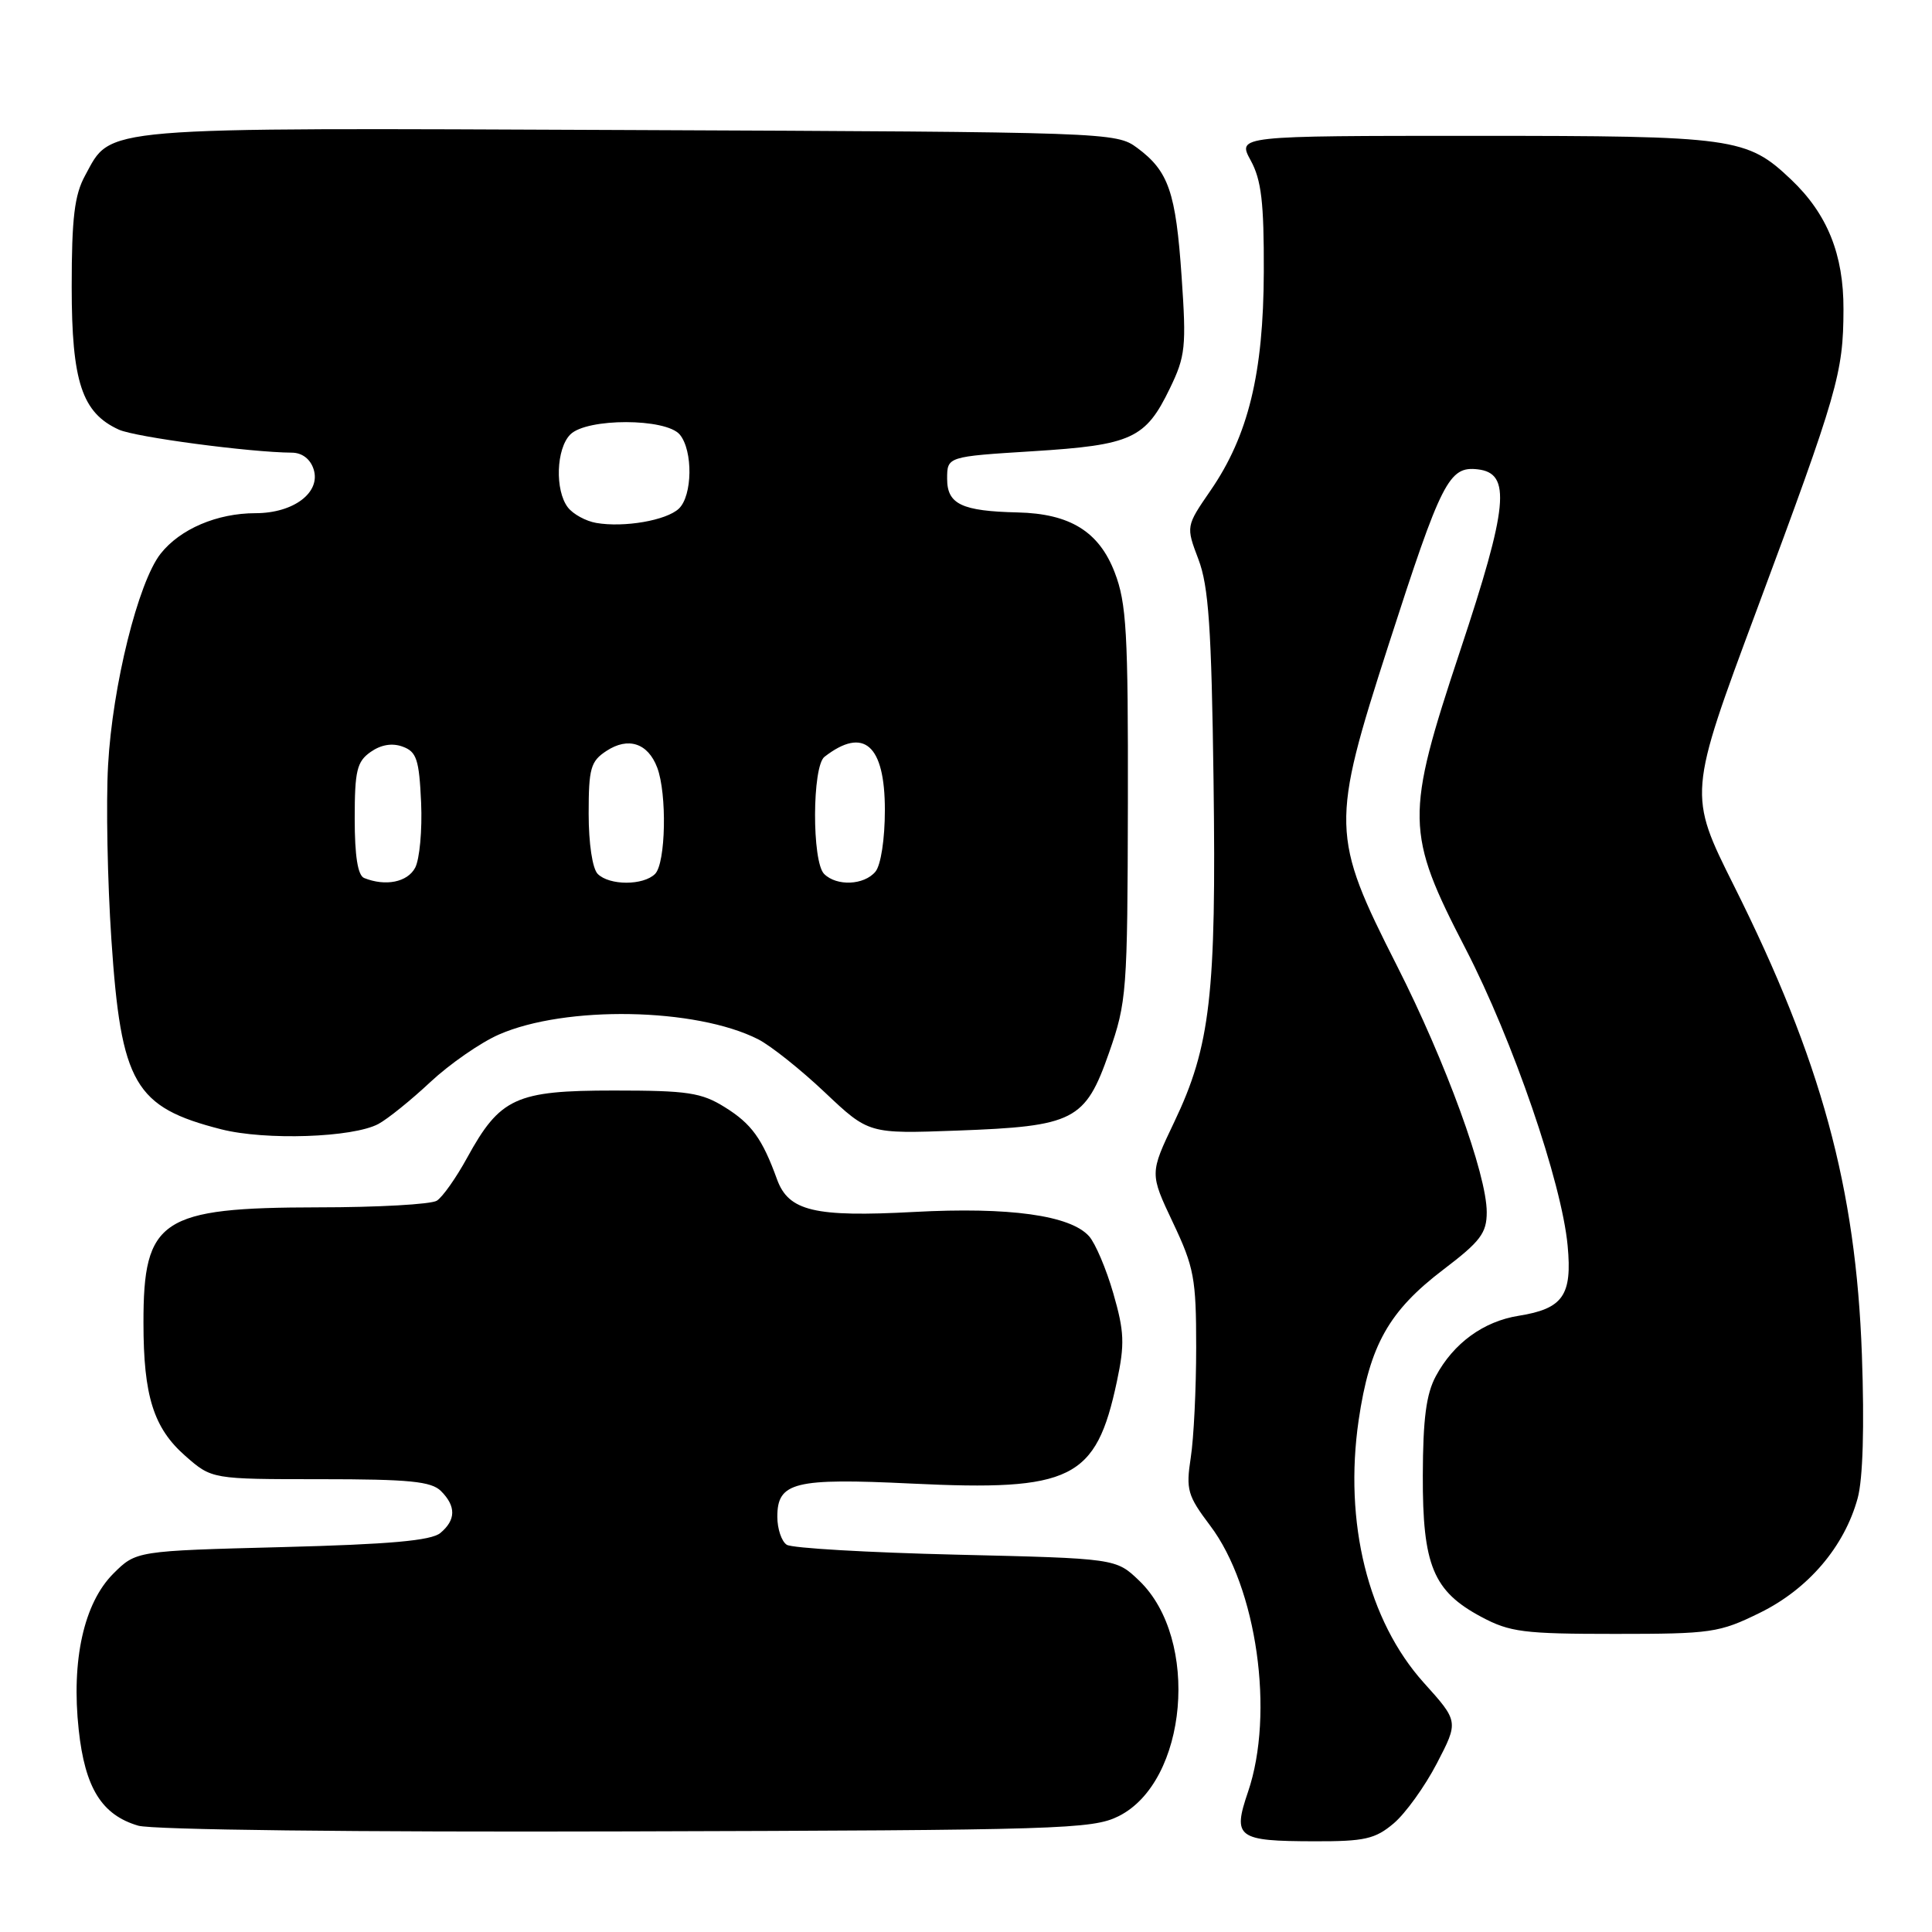 <?xml version="1.0" encoding="UTF-8" standalone="no"?>
<!DOCTYPE svg PUBLIC "-//W3C//DTD SVG 1.1//EN" "http://www.w3.org/Graphics/SVG/1.1/DTD/svg11.dtd" >
<svg xmlns="http://www.w3.org/2000/svg" xmlns:xlink="http://www.w3.org/1999/xlink" version="1.1" viewBox="0 0 256 256">
 <g >
 <path fill="currentColor"
d=" M 184.67 241.61 C 186.23 240.29 188.80 236.72 190.39 233.66 C 193.28 228.10 193.28 228.10 188.65 222.96 C 181.27 214.74 178.05 201.75 180.03 188.17 C 181.49 178.24 184.03 173.72 191.26 168.22 C 196.17 164.49 197.00 163.39 197.00 160.62 C 197.00 155.61 191.57 140.71 185.10 127.96 C 176.36 110.73 176.32 109.24 183.98 85.48 C 191.01 63.68 191.99 61.75 195.81 62.19 C 200.27 62.70 199.85 67.06 193.46 86.28 C 186.18 108.21 186.22 110.29 194.20 125.72 C 200.46 137.83 206.94 156.68 207.72 165.06 C 208.34 171.65 207.11 173.41 201.22 174.35 C 196.57 175.09 192.60 177.98 190.26 182.34 C 188.98 184.70 188.55 188.02 188.53 195.50 C 188.49 207.42 189.91 210.84 196.27 214.24 C 200.06 216.27 201.90 216.50 214.00 216.50 C 226.76 216.50 227.81 216.35 233.20 213.70 C 239.60 210.56 244.39 204.95 246.15 198.52 C 246.85 195.97 247.05 189.01 246.71 179.50 C 245.92 157.36 241.31 140.47 229.76 117.37 C 223.69 105.23 223.69 105.23 232.76 80.87 C 243.53 51.93 244.25 49.44 244.27 41.00 C 244.30 33.72 242.13 28.35 237.34 23.80 C 231.46 18.22 229.86 18.00 195.51 18.00 C 163.95 18.00 163.95 18.00 165.72 21.25 C 167.14 23.84 167.49 26.82 167.46 36.00 C 167.42 49.47 165.41 57.72 160.40 65.00 C 157.14 69.74 157.14 69.74 158.80 74.12 C 160.15 77.67 160.53 83.23 160.80 103.40 C 161.18 131.78 160.39 138.63 155.59 148.68 C 152.34 155.49 152.34 155.49 155.42 162.00 C 158.22 167.91 158.50 169.40 158.50 178.50 C 158.50 184.00 158.18 190.59 157.78 193.15 C 157.13 197.40 157.35 198.17 160.35 202.15 C 166.54 210.33 168.91 227.04 165.37 237.43 C 163.30 243.50 163.92 243.96 174.17 243.98 C 180.82 244.00 182.22 243.68 184.67 241.61 Z  M 148.21 240.66 C 157.37 236.10 159.03 217.19 150.94 209.44 C 147.87 206.50 147.87 206.50 126.69 206.00 C 115.03 205.72 104.94 205.14 104.25 204.69 C 103.56 204.25 103.00 202.57 103.00 200.98 C 103.00 196.39 105.25 195.83 120.77 196.58 C 142.06 197.61 145.23 196.03 147.99 183.07 C 149.05 178.08 148.98 176.44 147.52 171.38 C 146.59 168.15 145.14 164.74 144.31 163.81 C 141.83 161.03 133.73 159.91 121.11 160.59 C 107.93 161.30 104.49 160.48 102.96 156.27 C 101.01 150.88 99.58 148.91 96.06 146.72 C 92.94 144.77 91.12 144.50 81.33 144.50 C 68.33 144.50 66.26 145.45 61.88 153.44 C 60.44 156.07 58.64 158.62 57.88 159.10 C 57.12 159.58 50.04 159.98 42.15 159.98 C 21.32 160.01 18.99 161.54 19.01 175.30 C 19.01 184.97 20.35 189.23 24.56 192.92 C 28.07 196.00 28.07 196.00 42.46 196.00 C 54.22 196.00 57.15 196.29 58.43 197.57 C 60.45 199.59 60.42 201.40 58.35 203.13 C 57.13 204.14 51.69 204.63 37.37 205.00 C 18.04 205.50 18.04 205.50 15.01 208.52 C 11.11 212.43 9.43 220.00 10.43 229.21 C 11.26 236.91 13.48 240.49 18.31 241.91 C 20.17 242.46 47.12 242.78 83.00 242.67 C 140.54 242.51 144.74 242.38 148.21 240.66 Z  M 50.14 148.93 C 51.37 148.27 54.47 145.77 57.02 143.38 C 59.58 140.99 63.66 138.16 66.09 137.09 C 74.92 133.21 92.21 133.52 100.46 137.71 C 102.13 138.56 106.11 141.73 109.30 144.75 C 115.11 150.24 115.11 150.24 126.80 149.81 C 142.35 149.24 143.80 148.50 146.95 139.50 C 149.30 132.78 149.40 131.45 149.45 106.50 C 149.49 83.79 149.27 79.91 147.70 75.84 C 145.62 70.43 141.77 68.06 134.85 67.90 C 127.44 67.73 125.50 66.81 125.50 63.45 C 125.50 60.50 125.50 60.50 136.86 59.79 C 149.97 58.97 151.79 58.14 155.02 51.45 C 157.08 47.20 157.21 45.95 156.57 36.66 C 155.80 25.44 154.85 22.68 150.68 19.59 C 147.89 17.53 147.00 17.50 83.42 17.23 C 12.20 16.93 14.85 16.71 11.27 23.27 C 9.87 25.83 9.50 28.89 9.50 38.00 C 9.50 50.59 10.86 54.70 15.75 56.93 C 17.92 57.92 33.10 59.94 38.68 59.98 C 40.04 59.99 41.13 60.83 41.56 62.19 C 42.53 65.26 38.90 68.00 33.86 68.00 C 28.76 68.00 23.86 70.10 21.28 73.37 C 18.31 77.15 14.90 90.86 14.32 101.40 C 14.04 106.40 14.24 116.80 14.76 124.51 C 16.04 143.64 17.83 146.71 29.32 149.64 C 35.19 151.13 46.76 150.74 50.14 148.93 Z  M 48.25 116.34 C 47.41 116.00 47.00 113.43 47.00 108.47 C 47.00 102.11 47.29 100.91 49.12 99.63 C 50.49 98.67 51.98 98.42 53.37 98.94 C 55.20 99.61 55.54 100.64 55.80 106.34 C 55.96 109.98 55.60 113.87 55.01 114.98 C 53.99 116.90 51.08 117.48 48.25 116.34 Z  M 79.20 115.80 C 78.50 115.10 78.00 111.76 78.00 107.82 C 78.00 101.81 78.26 100.87 80.36 99.50 C 83.24 97.61 85.85 98.46 87.08 101.70 C 88.40 105.18 88.22 114.38 86.80 115.80 C 85.25 117.35 80.75 117.35 79.20 115.80 Z  M 109.20 115.80 C 107.57 114.17 107.61 101.55 109.25 100.28 C 114.46 96.24 117.25 98.70 117.25 107.32 C 117.25 111.18 116.72 114.63 116.00 115.50 C 114.50 117.30 110.86 117.46 109.20 115.80 Z  M 79.00 69.29 C 77.62 69.05 75.94 68.13 75.25 67.24 C 73.51 64.98 73.69 59.45 75.57 57.57 C 77.76 55.38 88.25 55.39 90.08 57.59 C 91.84 59.72 91.76 65.69 89.95 67.40 C 88.30 68.96 82.70 69.93 79.00 69.29 Z "/>
</g>
</svg>